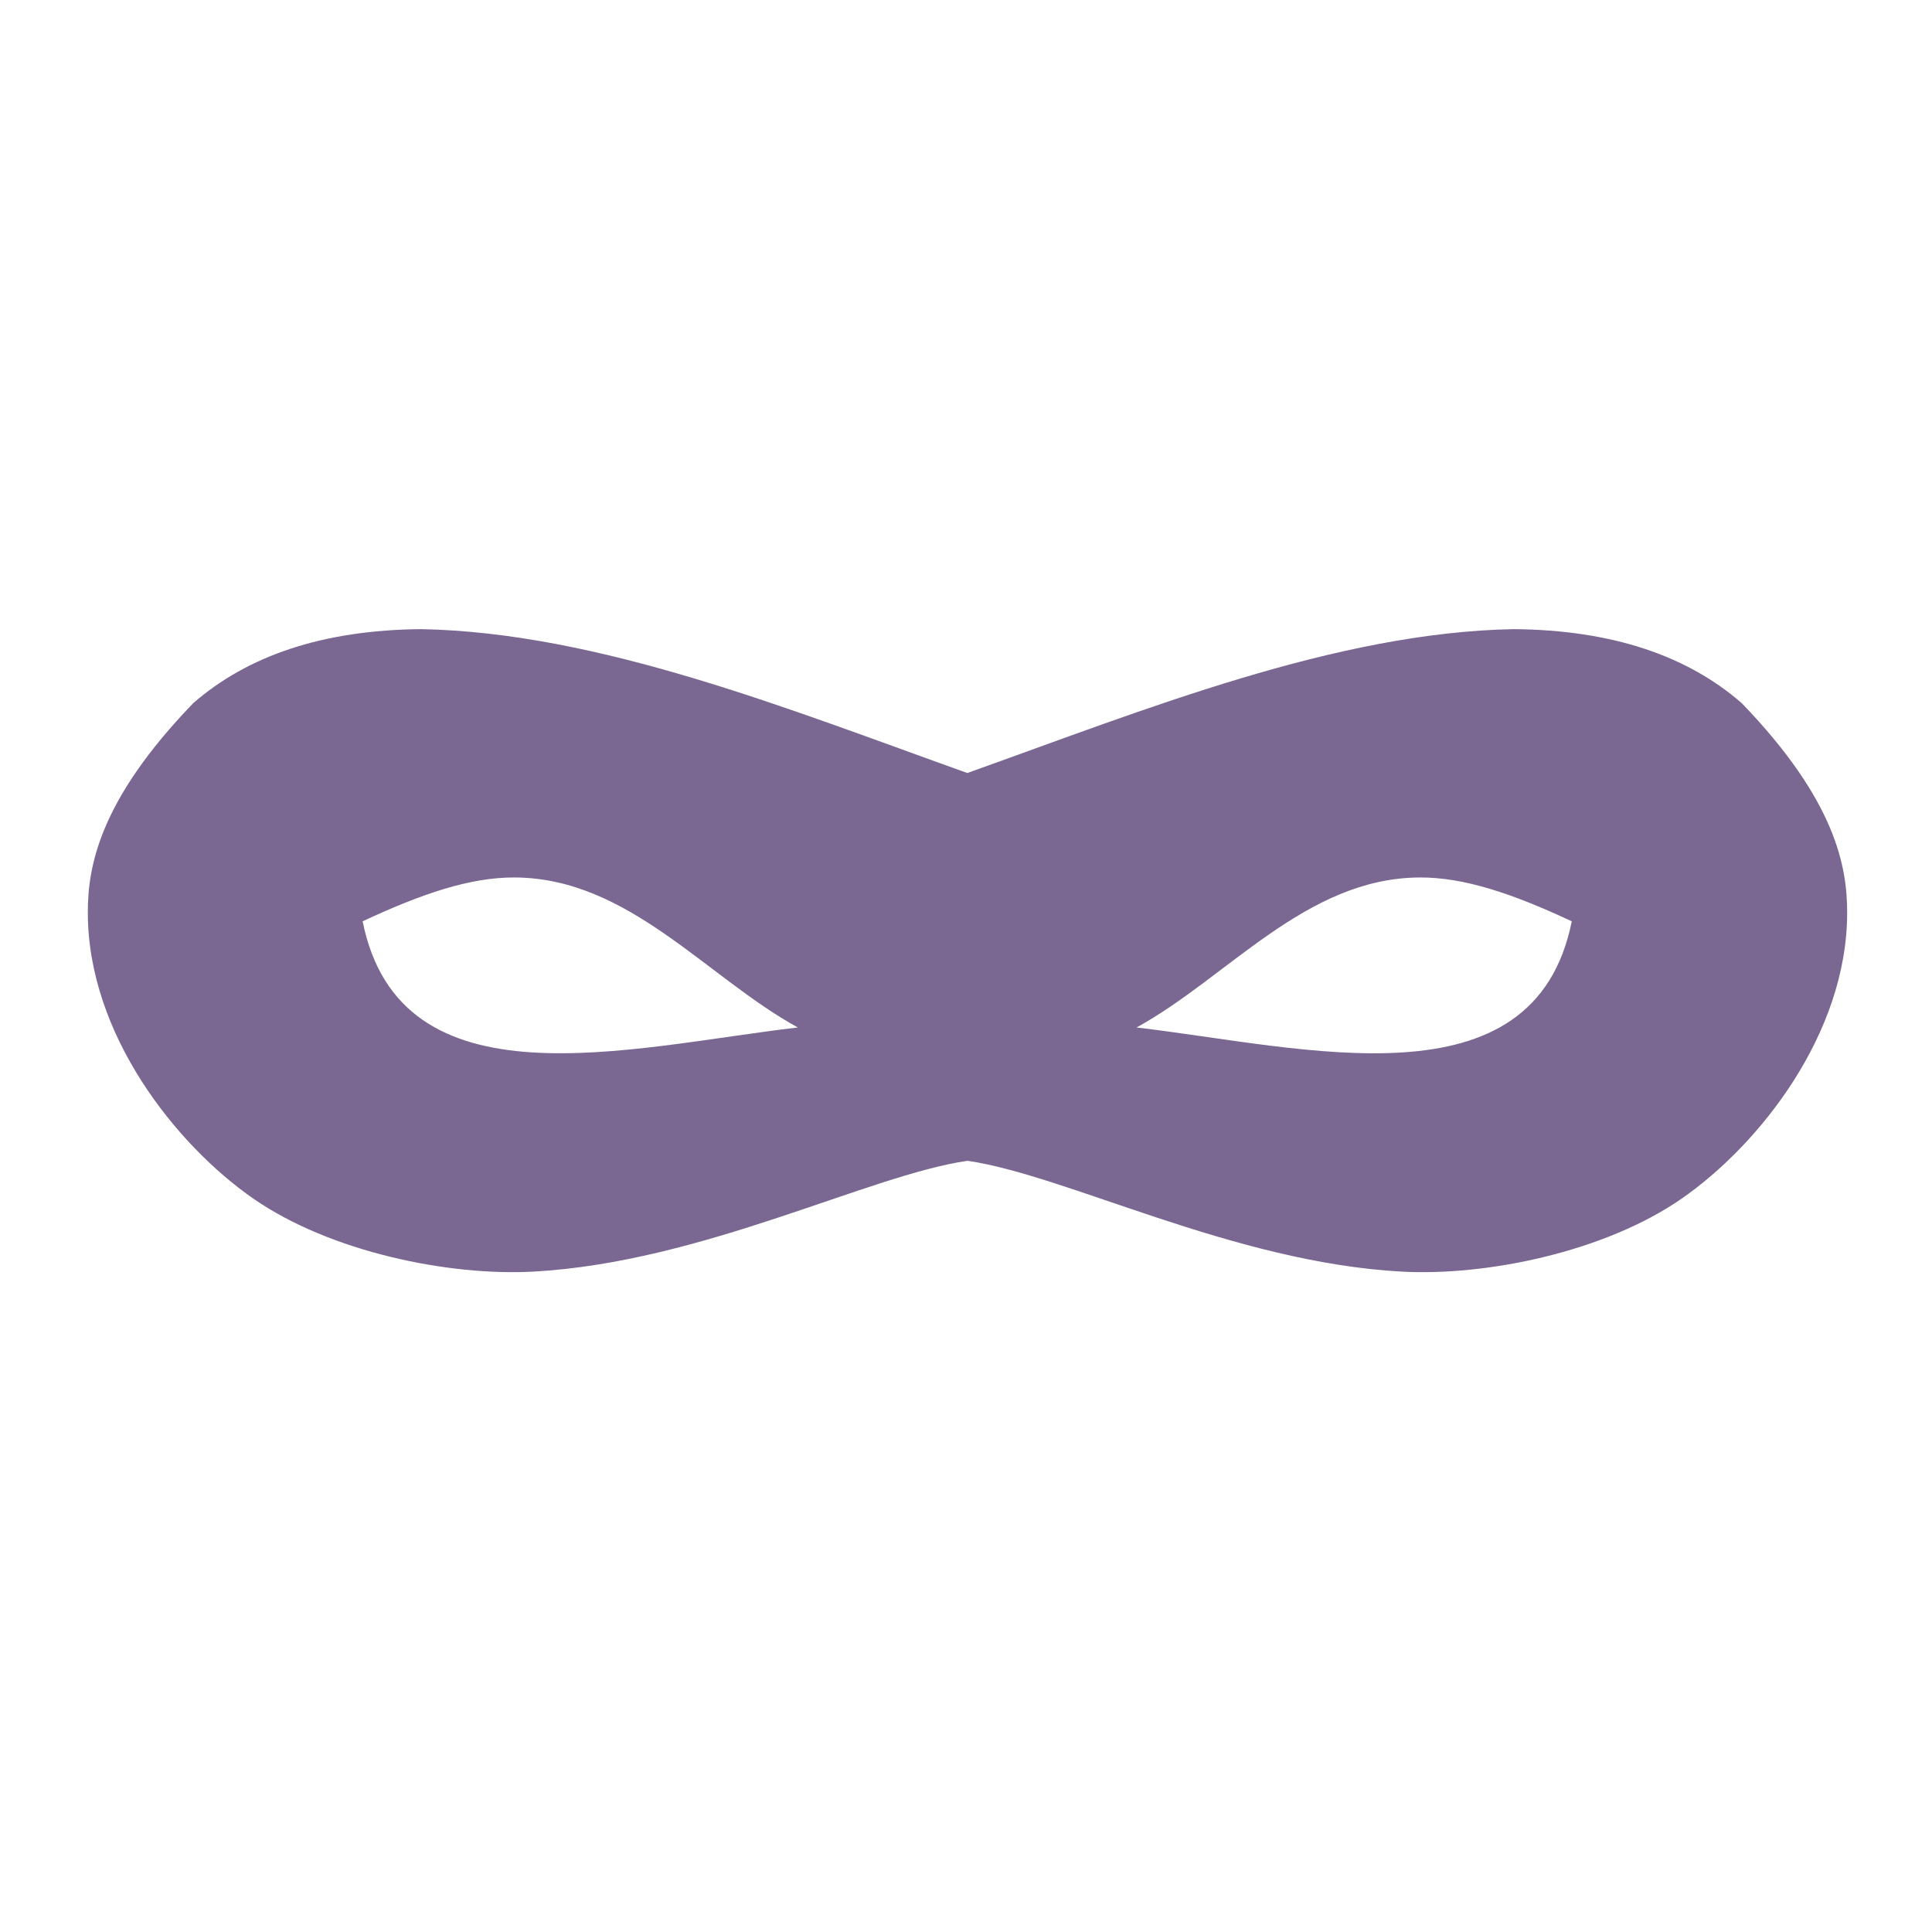 <svg xmlns="http://www.w3.org/2000/svg" viewBox="0 0 22 22"><g style="fill:#7a6792;fill-opacity:1"><path d="m 10.963 16.291 c -2.37 0.02 -4.156 0.645 -5.447 1.775 -2.256 2.346 -2.516 3.934 -2.516 5.02 c 0 2.916 2.106 5.569 3.947 6.854 1.841 1.284 4.679 1.864 6.695 1.752 2.02 -0.112 4.02 -0.692 5.814 -1.287 1.79 -0.594 3.373 -1.2 4.543 -1.369 1.17 0.169 2.753 0.775 4.543 1.369 1.793 0.595 3.798 1.176 5.814 1.287 2.02 0.112 4.854 -0.468 6.695 -1.752 c 1.841 -1.284 3.947 -3.938 3.947 -6.854 0 -1.084 -0.26 -2.672 -2.516 -5.02 -1.291 -1.13 -3.077 -1.755 -5.447 -1.775 -4.25 0.08 -8.773 1.919 -13.04 3.449 -4.264 -1.53 -8.787 -3.369 -13.04 -3.449 m 2.242 5.953 c 2.714 0.017 4.563 2.389 6.752 3.596 -4.03 0.473 -9.486 1.965 -10.389 -2.545 1.418 -0.666 2.575 -1.058 3.637 -1.051 z m 21.59 0 c 1.062 -0.007 2.219 0.385 3.637 1.051 -0.903 4.51 -6.362 3.02 -10.389 2.545 2.189 -1.207 4.04 -3.579 6.752 -3.596 z" transform="matrix(0.068,0,0,0.07,0.817,-58.99) matrix(7.015,0,0,6.786,-18.353,834.508)" style="visibility:visible;stroke:none;display:inline;color:#000;fill-rule:nonzero"/></g></svg>